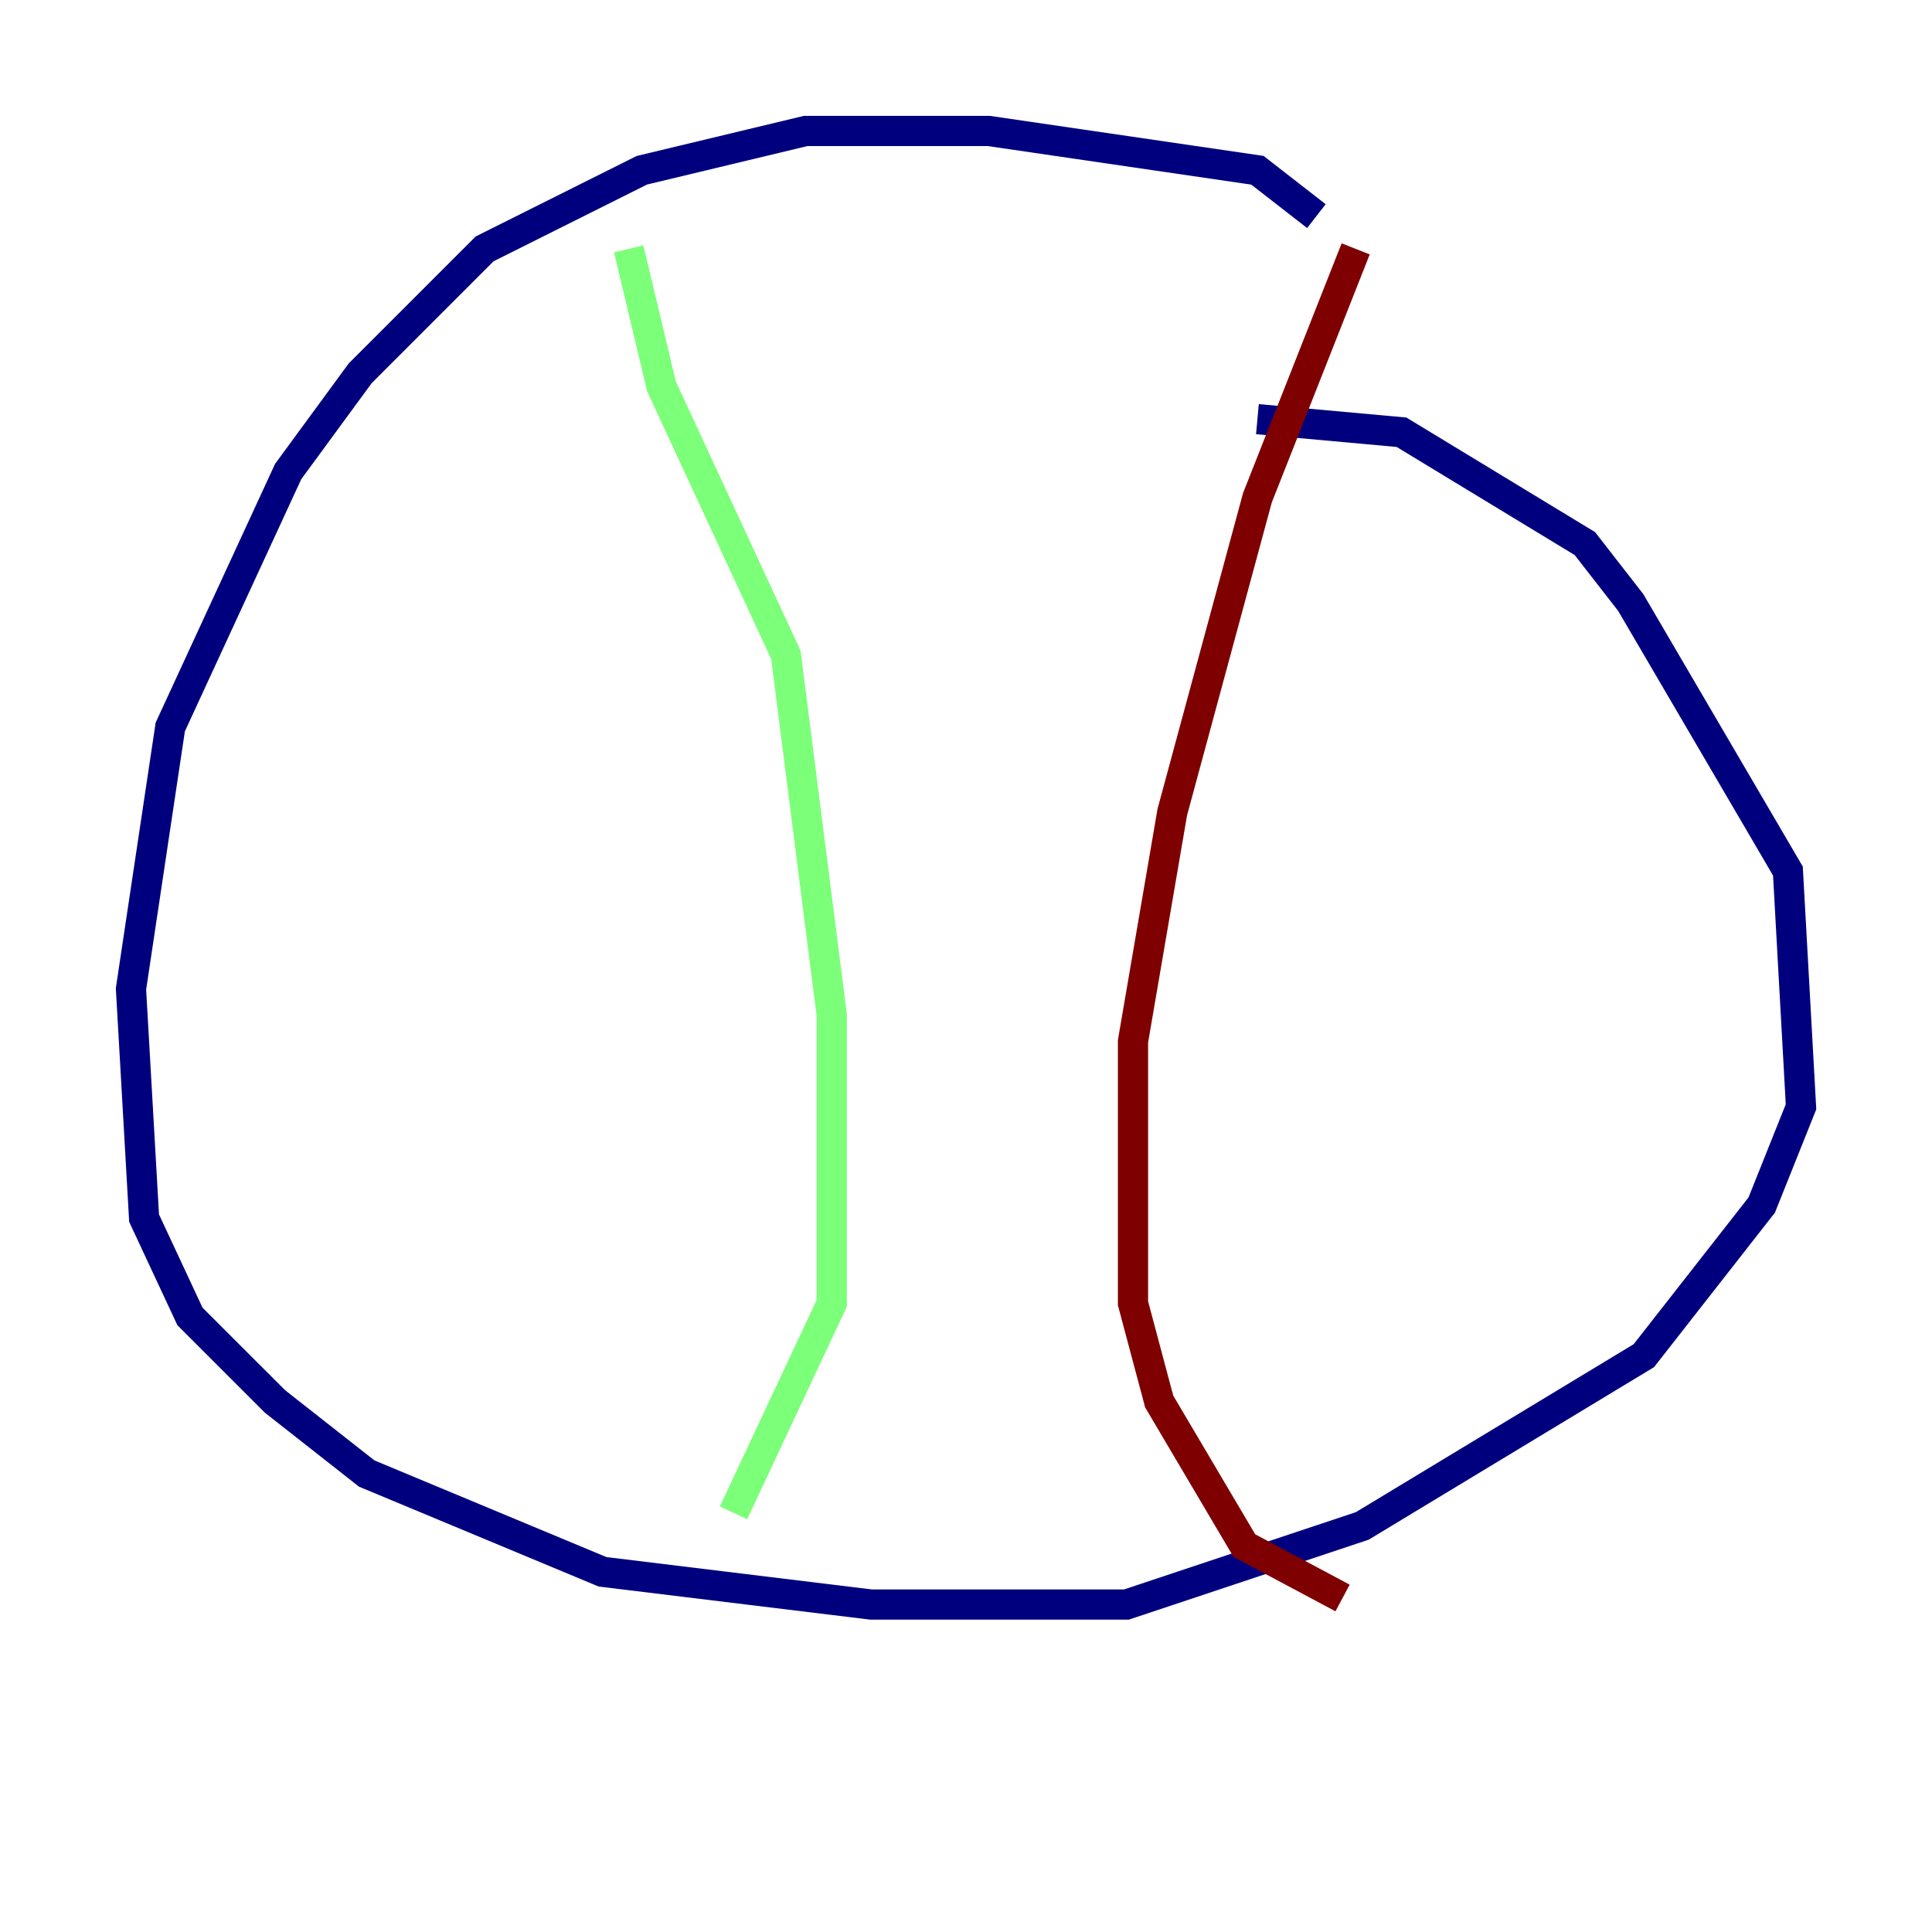 <?xml version="1.0" encoding="utf-8" ?>
<svg baseProfile="tiny" height="128" version="1.2" viewBox="0,0,128,128" width="128" xmlns="http://www.w3.org/2000/svg" xmlns:ev="http://www.w3.org/2001/xml-events" xmlns:xlink="http://www.w3.org/1999/xlink"><defs /><polyline fill="none" points="87.214,14.319 83.308,11.281 65.519,8.678 53.37,8.678 42.522,11.281 32.108,16.488 23.864,24.732 19.091,31.241 11.281,48.163 8.678,65.519 9.546,80.705 12.583,87.214 18.224,92.854 24.298,97.627 39.919,104.136 57.709,106.305 74.63,106.305 90.251,101.098 108.909,89.817 116.719,79.837 119.322,73.329 118.454,57.709 108.041,39.919 105.003,36.014 92.854,28.637 83.308,27.77" stroke="#00007f" stroke-width="2" /><polyline fill="none" points="41.654,16.488 43.824,25.6 52.068,43.39 55.105,67.254 55.105,86.346 48.597,100.231" stroke="#7cff79" stroke-width="2" /><polyline fill="none" points="89.817,16.488 83.308,32.976 77.668,53.803 75.064,68.99 75.064,86.346 76.8,92.854 82.441,102.4 88.949,105.871" stroke="#7f0000" stroke-width="2" /></svg>